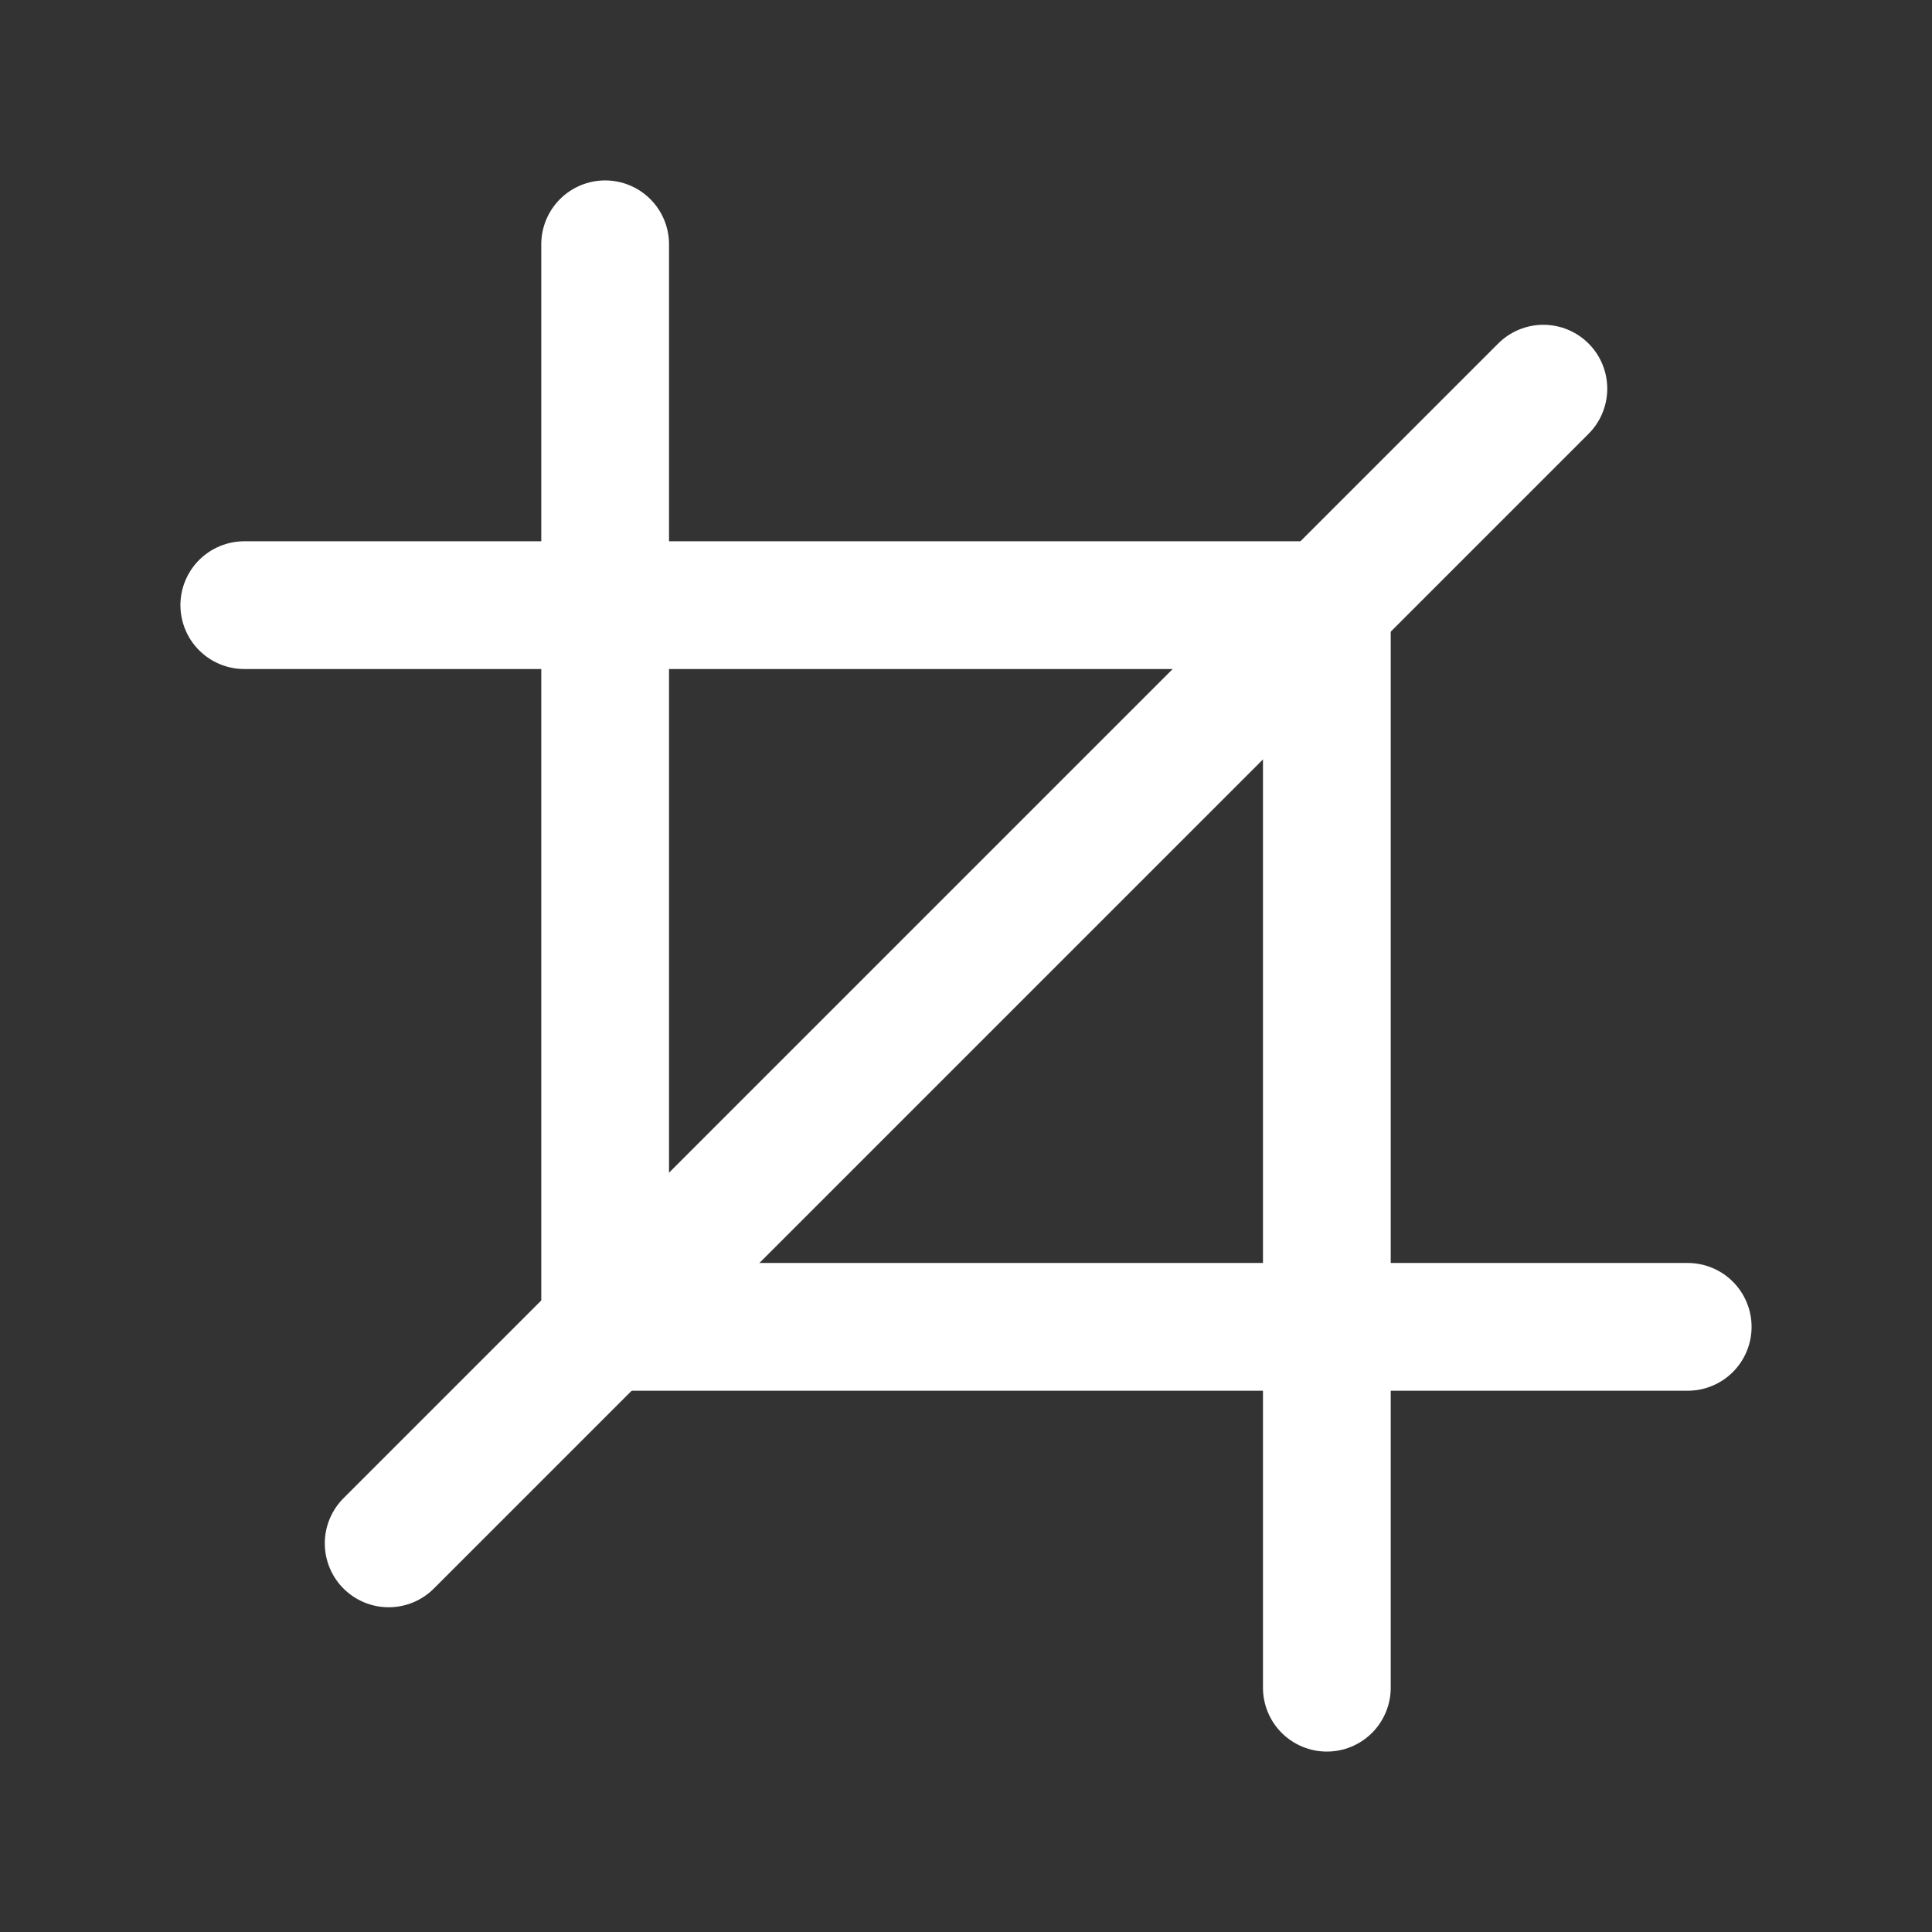 <!-- Generated by IcoMoon.io -->
<svg version="1.1" xmlns="http://www.w3.org/2000/svg" width="40" height="40" viewBox="0 0 40 40">
<rect x="0" y="0" width="40" height="40" fill="#333333" stroke="none"/>
<title>ut-crop</title>
<path fill="none" stroke-linejoin="round" stroke-linecap="round" stroke-miterlimit="10" stroke-width="2.645" stroke="#fff" d="M12.529 12.529h14.942v14.942h-14.942v-14.942z"></path>
<path fill="none" stroke-linejoin="round" stroke-linecap="round" stroke-miterlimit="10" stroke-width="2.645" stroke="#fff" d="M27.471 34.942v-7.471h7.471"></path>
<path fill="none" stroke-linejoin="round" stroke-linecap="round" stroke-miterlimit="10" stroke-width="2.645" stroke="#fff" d="M12.529 5.058v7.471h-7.471"></path>
<path fill="none" stroke-linejoin="round" stroke-linecap="round" stroke-miterlimit="10" stroke-width="2.645" stroke="#fff" d="M31.954 8.047l-23.907 23.907"></path>
</svg>
